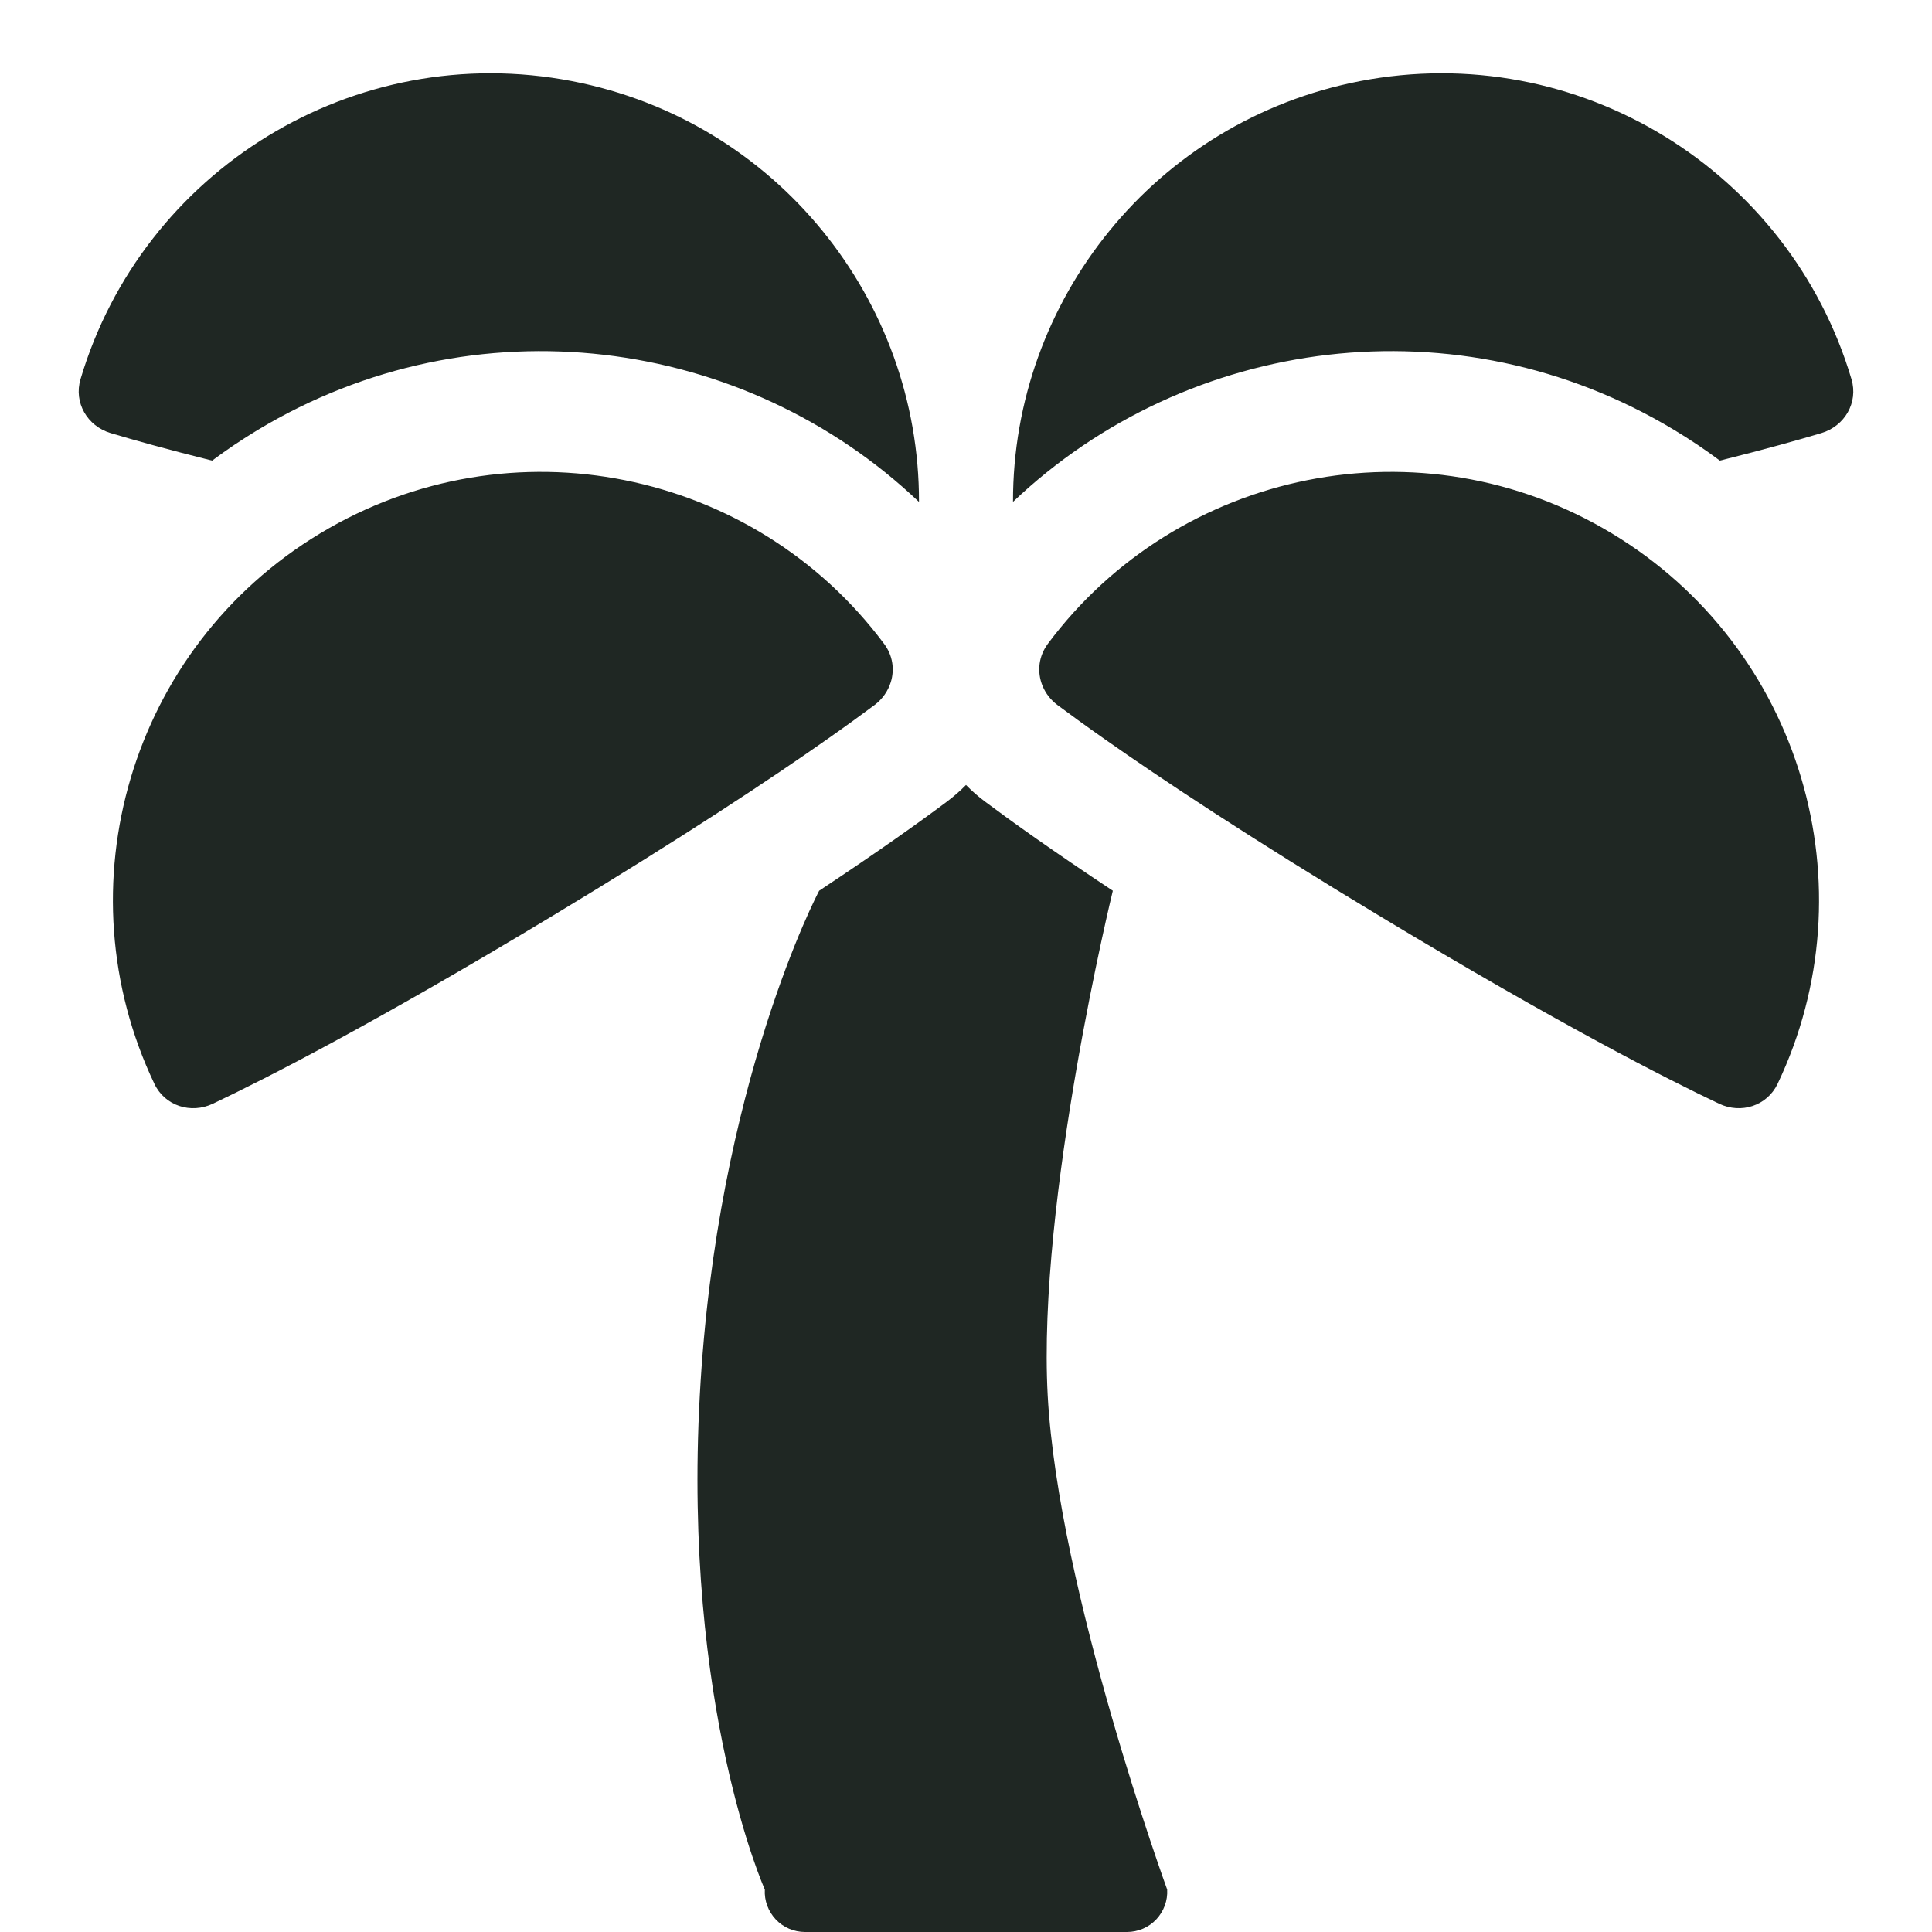 <svg width="24" height="24" viewBox="0 0 24 24" fill="none" xmlns="http://www.w3.org/2000/svg">
<g clip-path="url(#clip0_2002_1786)">
<g clip-path="url(#clip1_2002_1786)">
<path fill-rule="evenodd" clip-rule="evenodd" d="M7.107 1.008C9.653 1.501 11.421 3.734 11.416 6.235C9.246 4.173 5.89 3.722 3.202 5.341C3.005 5.46 2.816 5.587 2.635 5.722C2.071 5.581 1.658 5.465 1.374 5.38C1.084 5.293 0.914 5.001 1 4.711C1.77 2.118 4.397 0.484 7.107 1.008ZM10.281 9.179C10.523 9.009 10.715 8.869 10.864 8.758C10.964 8.683 11.032 8.582 11.066 8.473C11.114 8.317 11.091 8.143 10.984 8C9.37 5.831 6.341 5.201 3.977 6.626C1.612 8.051 0.754 11.023 1.918 13.464C2.048 13.737 2.37 13.841 2.644 13.711C3.294 13.403 4.638 12.719 6.846 11.388C8.485 10.4 9.586 9.668 10.281 9.179ZM9.501 23.473C9.501 23.473 8.482 21.208 8.693 17.336C8.903 13.464 10.176 11.065 10.176 11.065C10.919 10.573 11.432 10.206 11.762 9.959C11.847 9.895 11.927 9.826 12 9.751C12.073 9.826 12.152 9.895 12.238 9.959C12.568 10.206 13.081 10.573 13.824 11.065C13.824 11.065 12.883 14.913 13.015 17.336C13.147 19.759 14.499 23.473 14.499 23.473C14.507 23.61 14.457 23.744 14.363 23.844C14.269 23.944 14.137 24 14 24H10C9.863 24 9.731 23.944 9.637 23.844C9.543 23.744 9.493 23.61 9.501 23.473ZM13.136 8.758C13.285 8.869 13.477 9.009 13.719 9.179C14.414 9.668 15.515 10.401 17.153 11.388C19.362 12.719 20.705 13.403 21.356 13.711C21.629 13.841 21.951 13.737 22.082 13.464C23.245 11.023 22.387 8.051 20.023 6.626C17.659 5.201 14.63 5.831 13.015 8C12.96 8.075 12.927 8.158 12.915 8.242C12.888 8.433 12.968 8.632 13.136 8.758ZM20.797 5.341C20.995 5.46 21.184 5.587 21.365 5.722C21.929 5.581 22.342 5.465 22.626 5.38C22.916 5.293 23.086 5.001 23 4.711C22.23 2.118 19.603 0.484 16.893 1.008C14.347 1.501 12.579 3.733 12.584 6.234C14.754 4.173 18.11 3.722 20.797 5.341Z" fill="#1F2723"/>
</g>
</g>
<defs>
<clipPath id="clip0_2002_1786">
<rect width="24" height="24" fill="white"/>
</clipPath>
<clipPath id="clip1_2002_1786">
<rect width="24" height="24" fill="white"/>
</clipPath>
</defs>
</svg>
